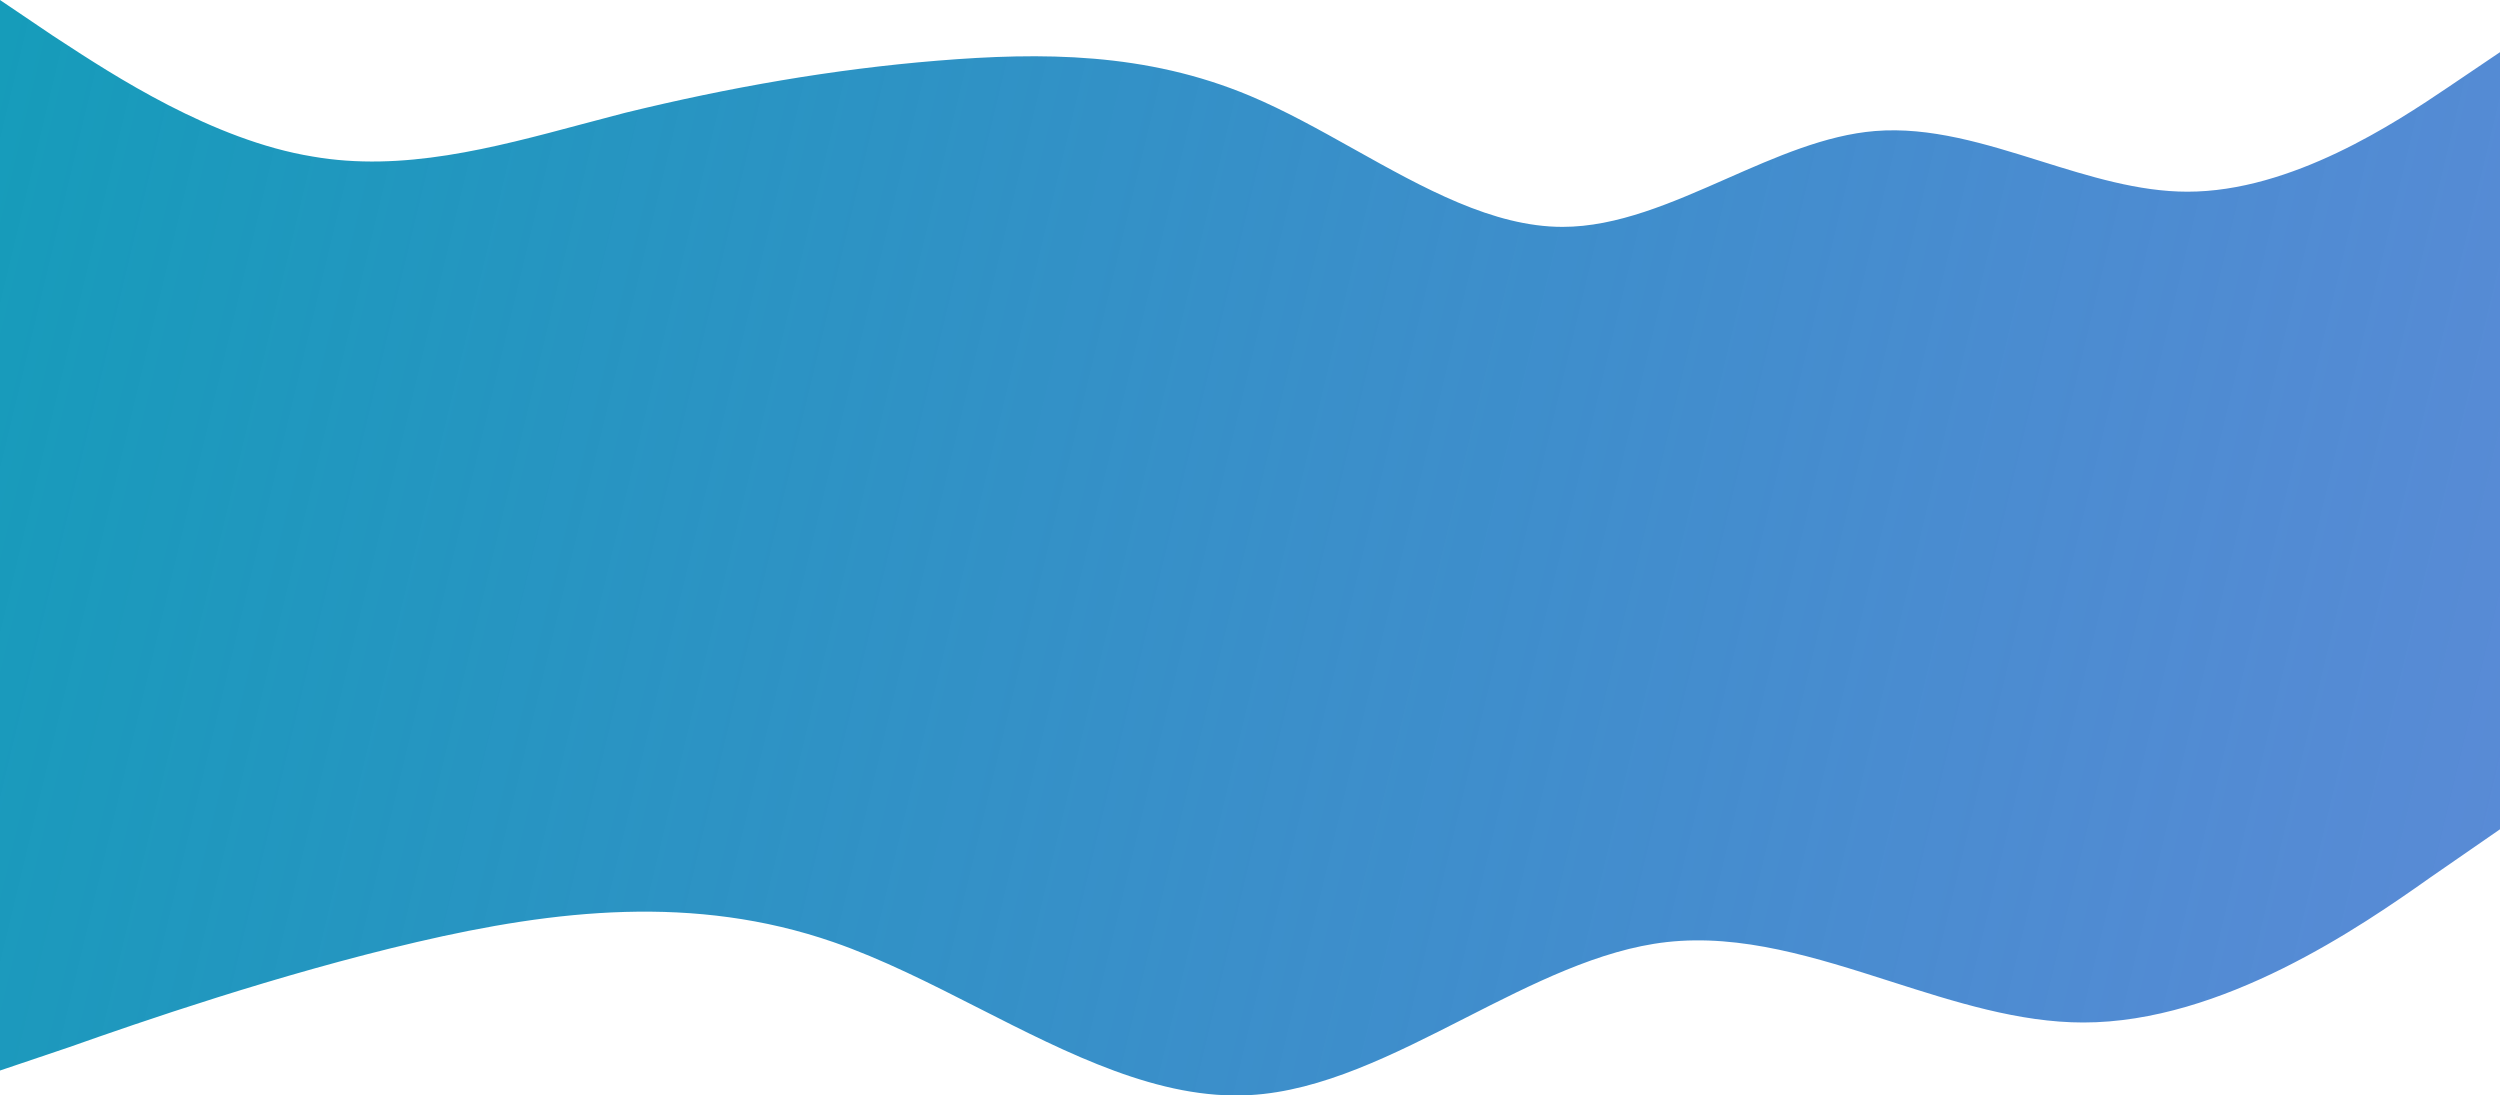 <svg width="1440" height="631" viewBox="0 0 1440 631" fill="none" xmlns="http://www.w3.org/2000/svg">
<path fill-rule="evenodd" clip-rule="evenodd" d="M0 0L30 20.266C31.254 21.084 32.56 21.939 33.917 22.826L33.918 22.827C65.017 43.169 122.508 80.776 180 90.151C231.765 99.194 283.529 85.351 335.294 71.507C343.529 69.305 351.765 67.103 360 64.992C420 50.317 480 39.834 540 34.942C600 30.05 660 30.05 720 55.209C740 63.595 760 74.776 780 85.957C820 108.32 860 130.683 900 130.683C931.533 130.683 963.066 116.786 994.599 102.888C1023.07 90.342 1051.53 77.796 1080 75.475C1111.74 72.888 1143.47 82.813 1175.21 92.738C1203.47 101.577 1231.74 110.417 1260 110.417C1320 110.417 1380 70.583 1410 50.317L1440 30.05V169V181V450V471V477.663L1400 505.327C1360 533.634 1280 588.961 1200 588.961C1163.01 588.961 1126.02 577.133 1089.03 565.305C1046.02 551.551 1003.01 537.798 960 542.64C921.327 546.994 882.654 566.683 843.981 586.371C802.654 607.411 761.327 628.451 720 630.777C667.952 633.707 615.904 607.227 563.855 580.747C535.904 566.527 507.952 552.306 480 542.64C400 514.977 320 523.984 240 542.64C160 561.297 80 588.961 40 603.114L0 616.624V471V450V181V169V0Z" fill="url(#paint0_linear)"/>
<defs>
<linearGradient id="paint0_linear" x1="-32" y1="166" x2="1450" y2="521.5" gradientUnits="userSpaceOnUse">
<stop stop-color="#169CBA"/>
<stop offset="1" stop-color="#1C60C7" stop-opacity="0.73"/>
</linearGradient>
</defs>
</svg>
